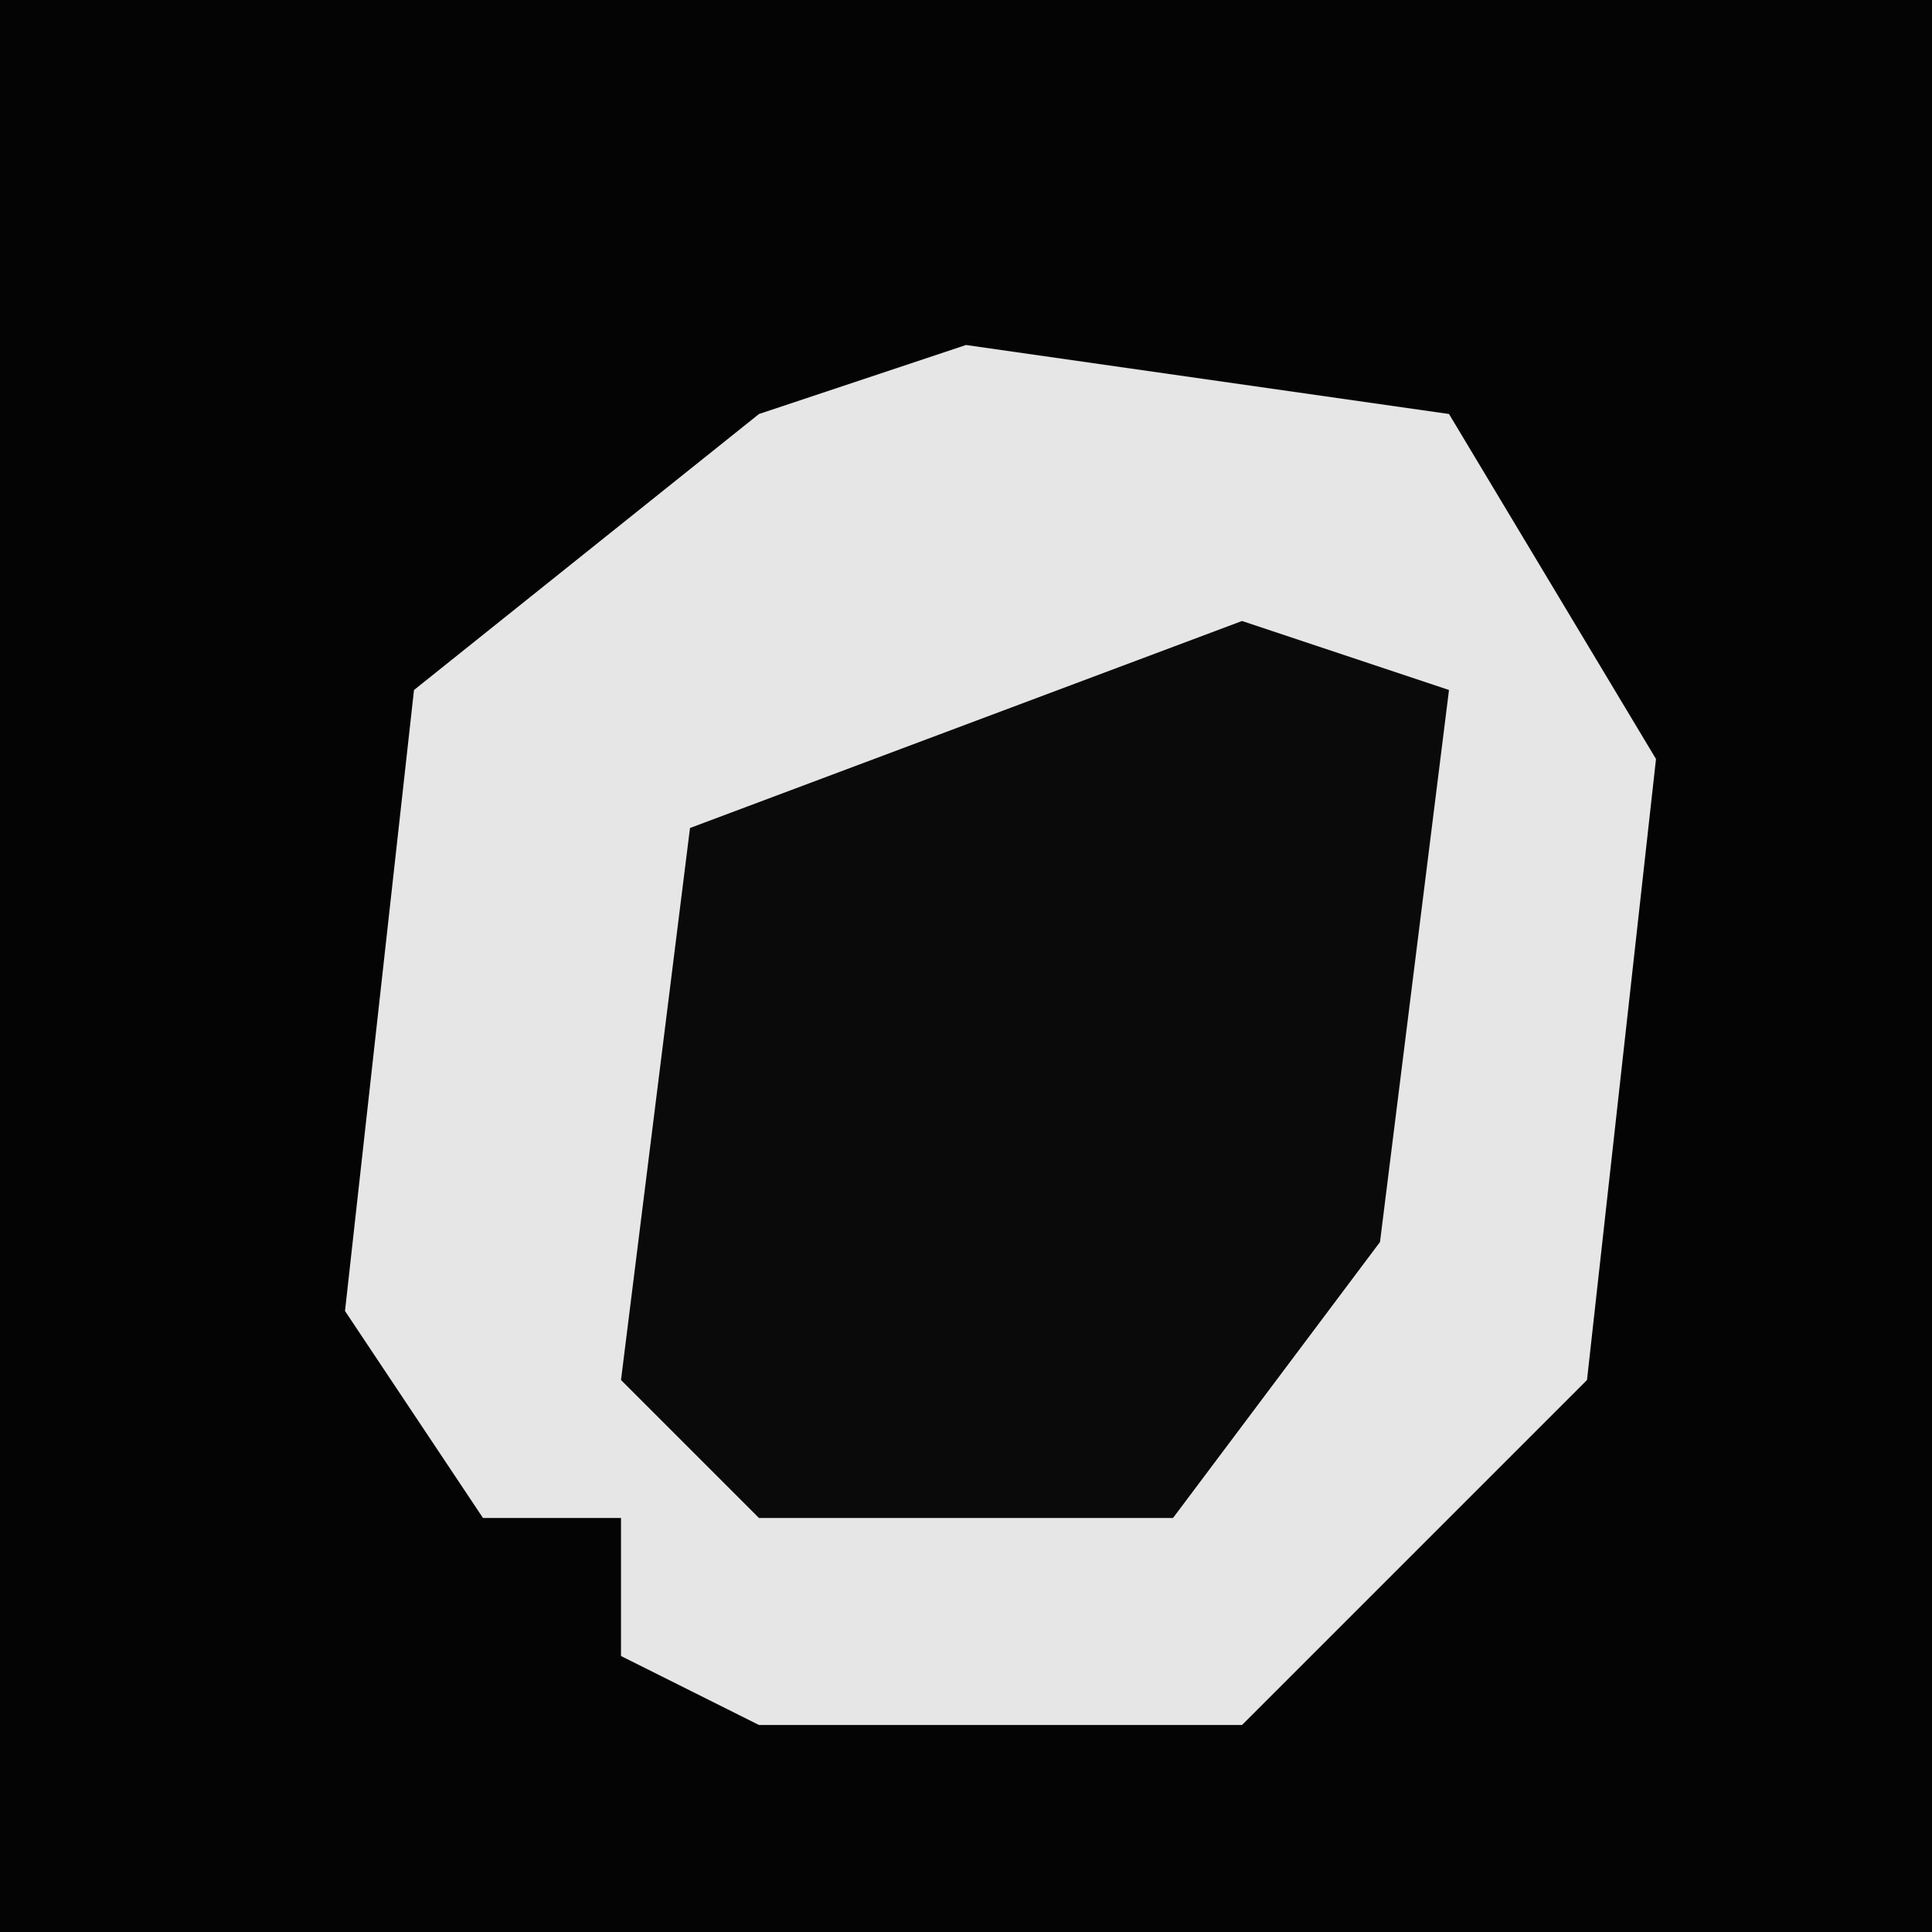 <?xml version="1.0" encoding="UTF-8"?>
<svg version="1.1" xmlns="http://www.w3.org/2000/svg" width="28" height="28">
<path d="M0,0 L28,0 L28,28 L0,28 Z " fill="#040404" transform="translate(0,0)"/>
<path d="M0,0 L7,1 L10,6 L9,15 L4,20 L-3,20 L-5,19 L-5,17 L-7,17 L-9,14 L-8,5 L-3,1 Z " fill="#E6E6E6" transform="translate(14,5)"/>
<path d="M0,0 L3,1 L2,9 L-1,13 L-7,13 L-9,11 L-8,3 Z " fill="#0A0A0A" transform="translate(18,9)"/>
</svg>
